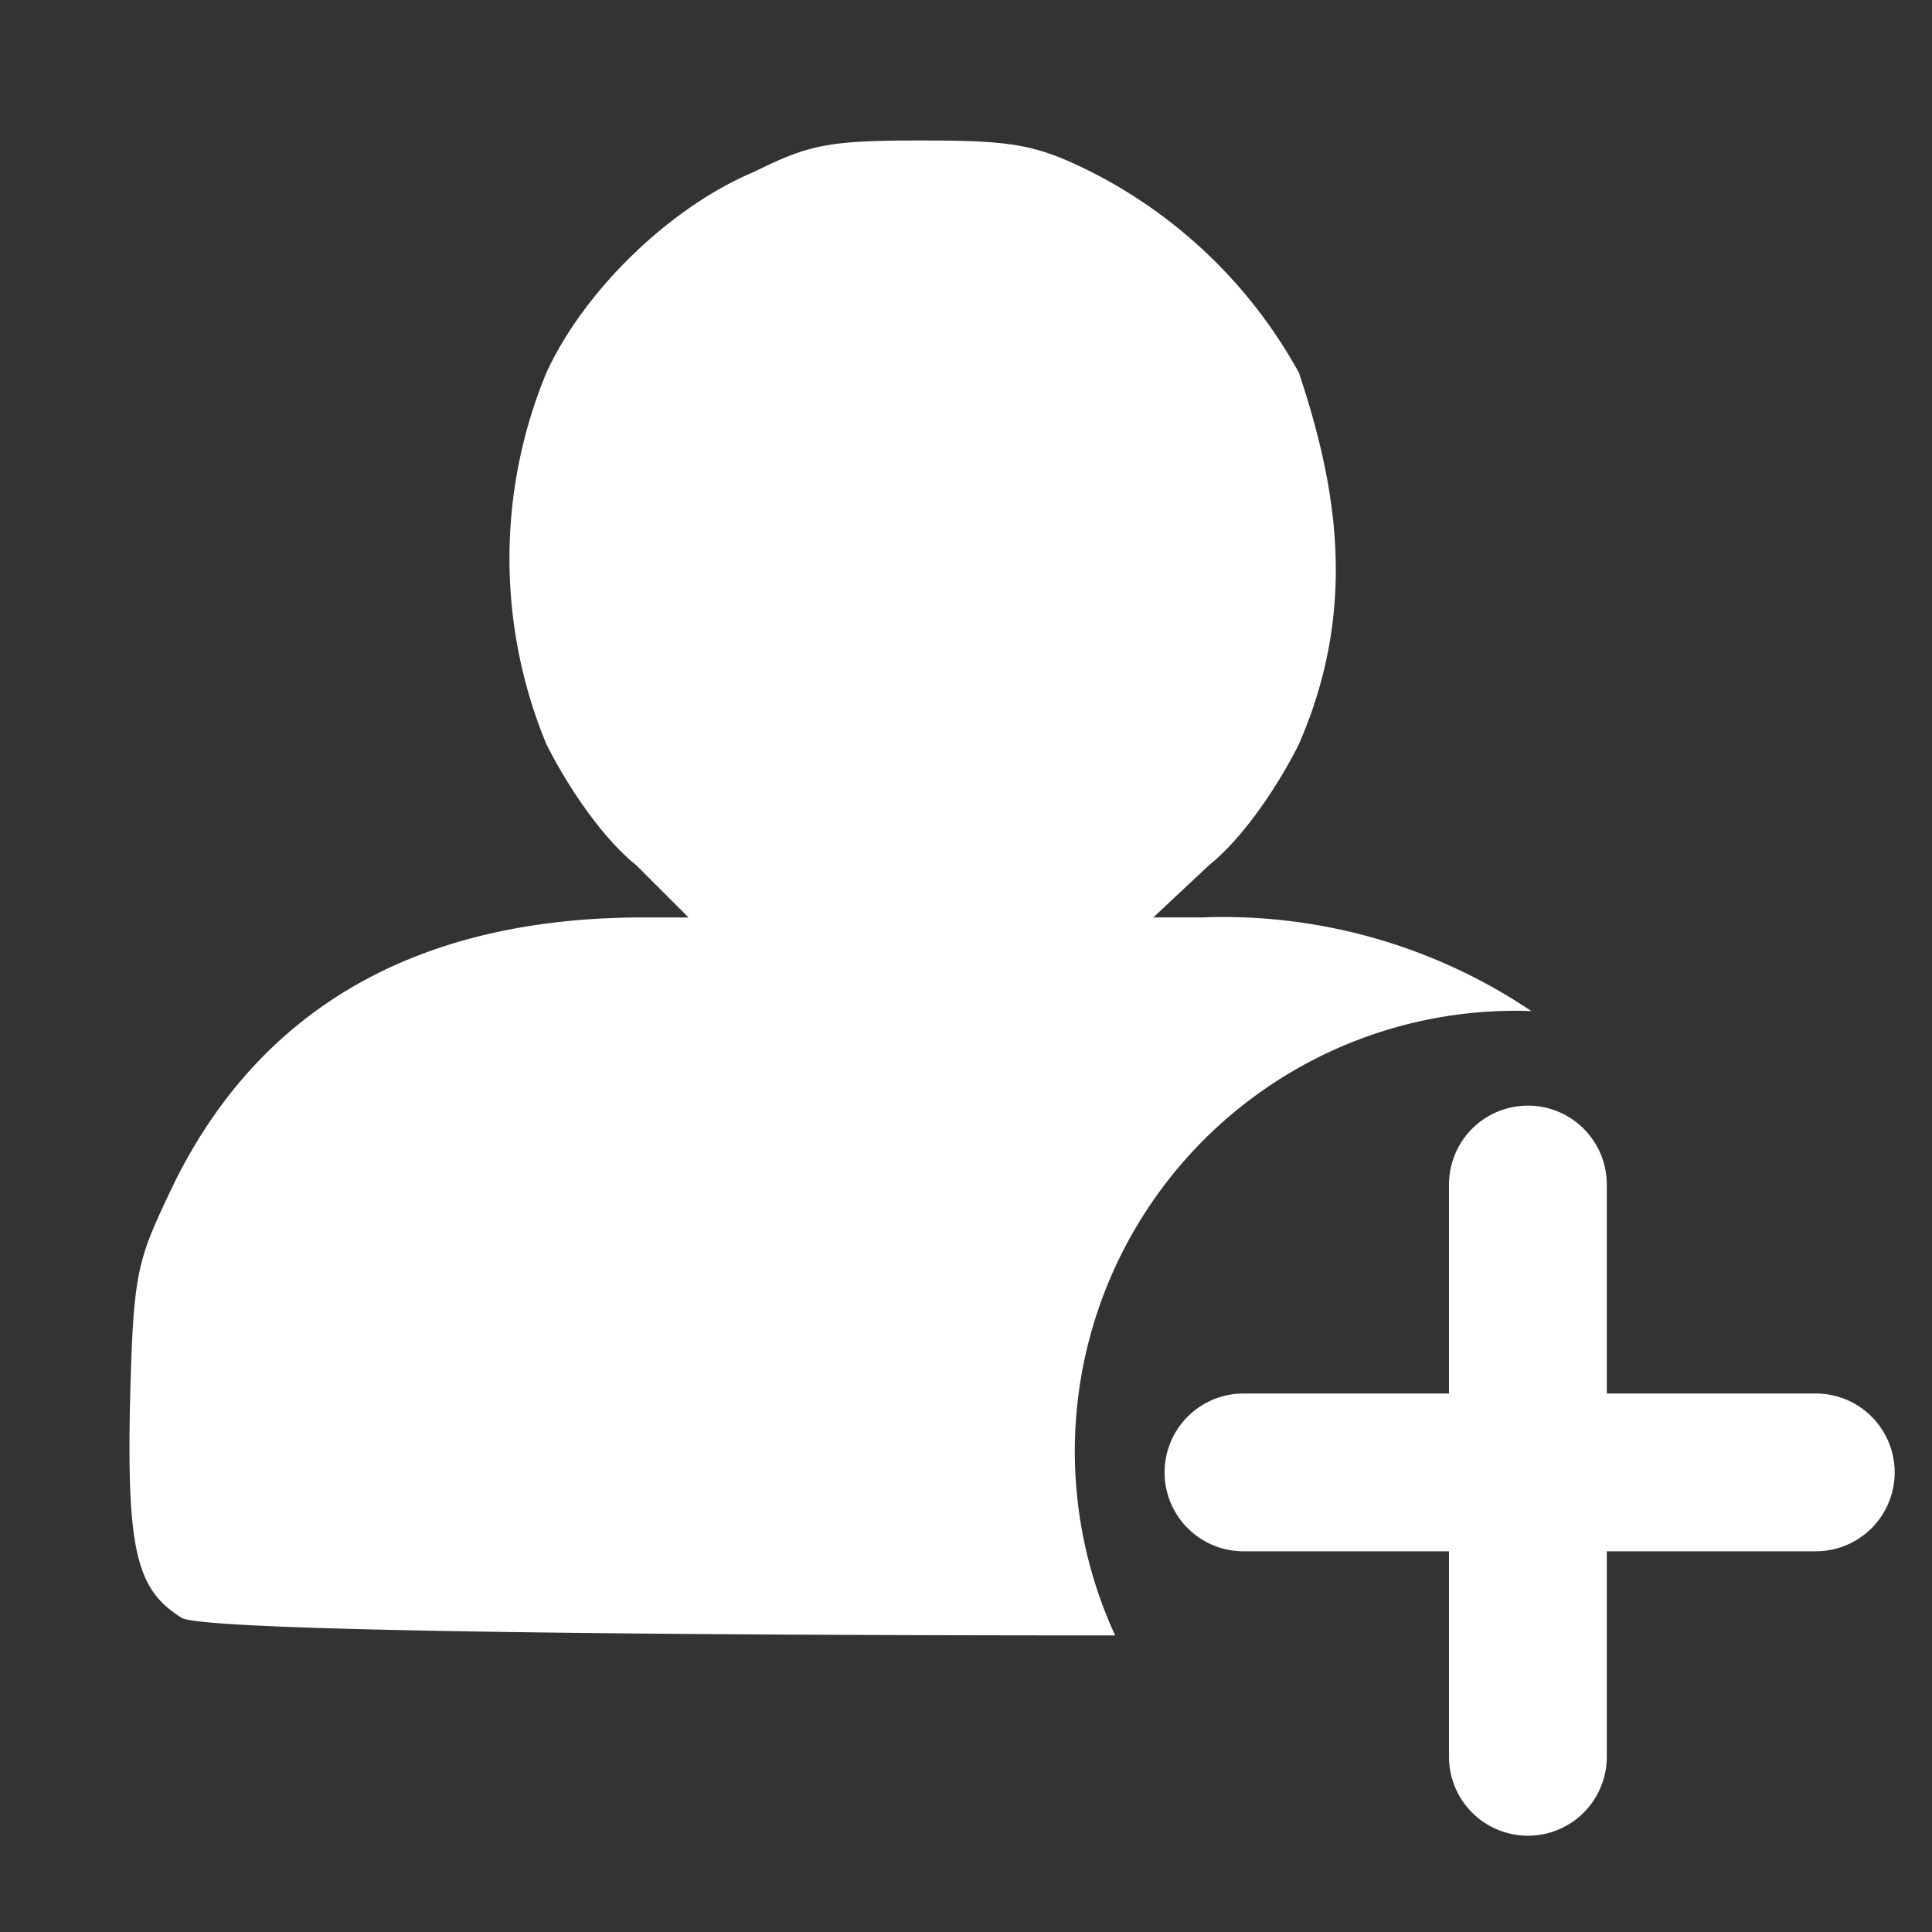 <svg xmlns="http://www.w3.org/2000/svg" xml:space="preserve" width="24" height="24" viewBox="0 0 6.35 6.35"><rect x="0" y="0" width="6.35" height="6.35" fill="#333333" stroke="none"/><path d="M-2.38.87c-.26 0-.32.01-.48.09-.24.1-.49.34-.6.58a1.4 1.4 0 0 0 0 1.07c.06.12.16.27.26.35l.15.15h-.13c-.65 0-1.1.26-1.35.76-.11.23-.12.25-.13.63-.01.44.02.55.15.63.08.04 1.5.05 2.69.05a1.27 1.27 0 0 1 1.2-1.8 1.59 1.59 0 0 0-.95-.27h-.14l.16-.15c.1-.08.2-.23.26-.35.17-.39.11-.74 0-1.07a1.41 1.41 0 0 0-.6-.58c-.16-.08-.23-.09-.49-.09Z" style="fill:#fff;fill-opacity:1;stroke-width:.032" transform="matrix(1.14 0 0 1.14 5.74 -.53)"/><path d="M-.63 5.53V3.88m-.82.83H.2" style="fill:none;fill-opacity:1;stroke:#fff;stroke-width:.455;stroke-linecap:round;stroke-linejoin:miter;stroke-miterlimit:4;stroke-dasharray:none;stroke-opacity:1" transform="matrix(1.14 0 0 1.14 5.74 -.53)"/></svg>
